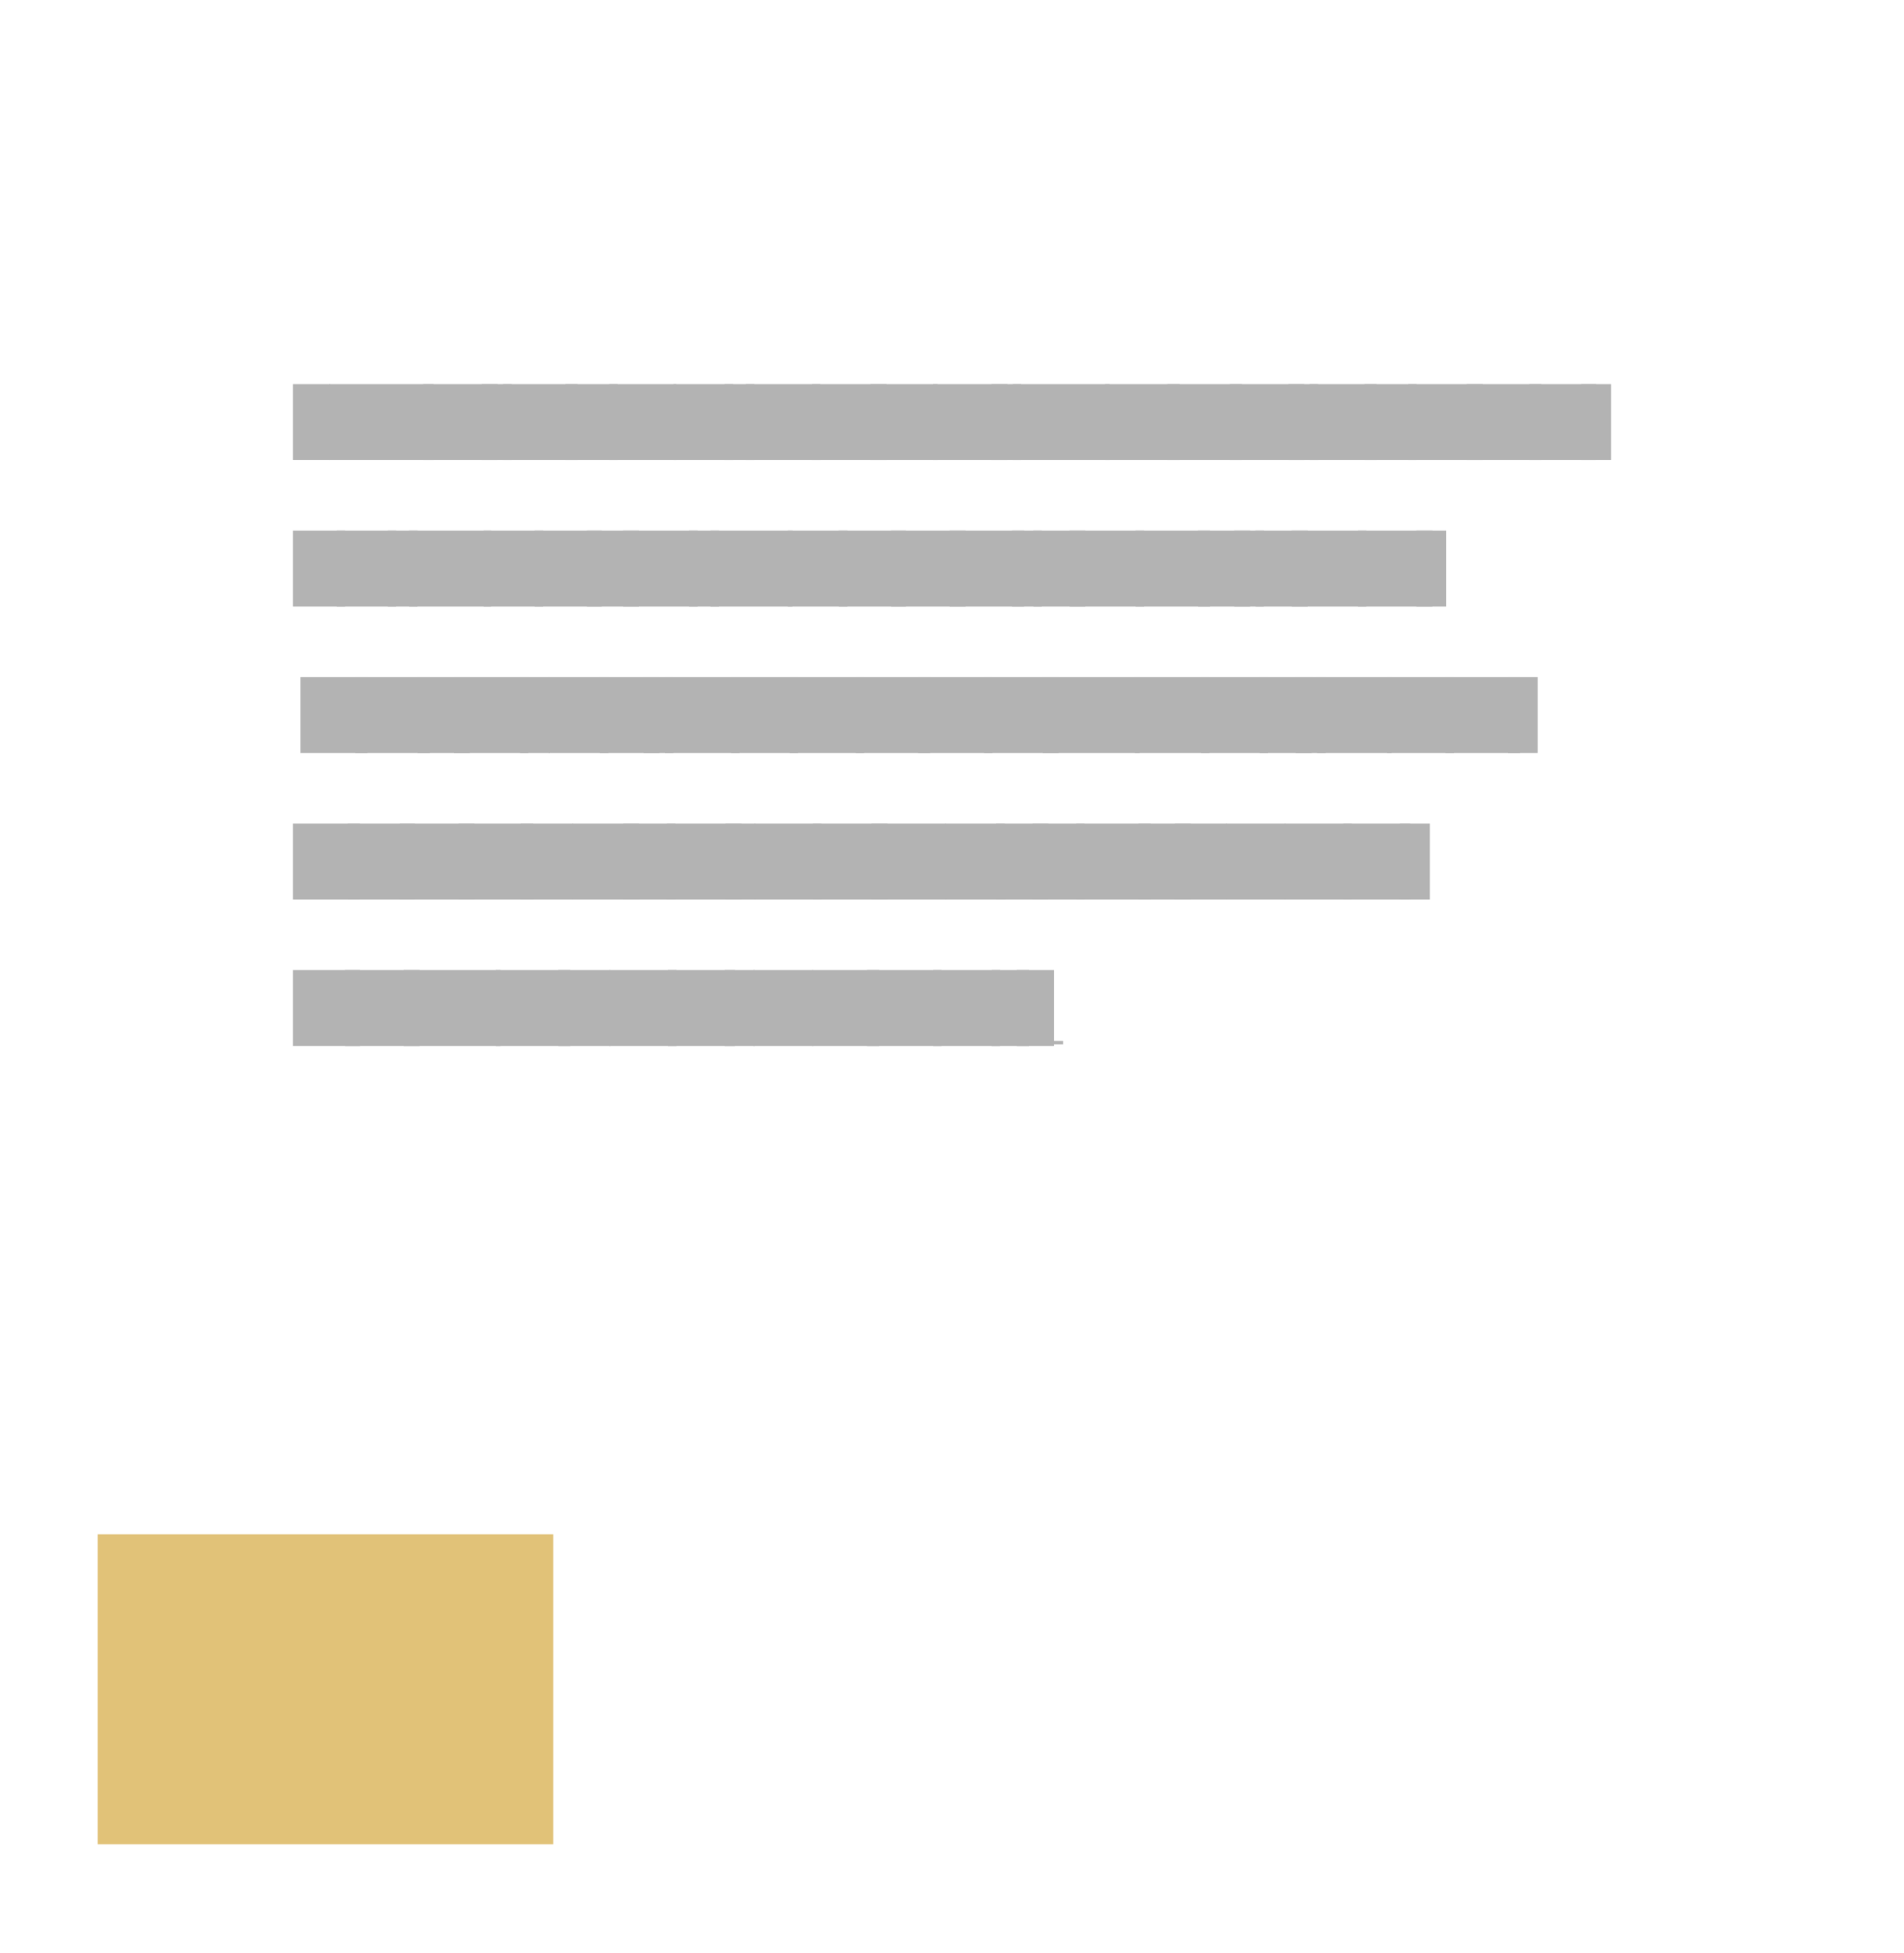 <svg width="39" height="40" viewBox="0 0 39 40" fill="none" xmlns="http://www.w3.org/2000/svg">
<rect width="39" height="40" fill=""/>
<g clip-path="url(#clip0_39_124700)">
<g filter="url(#filter0_d_39_124700)">
<rect width="35" height="23.555" transform="translate(2 2.868)" fill="white"/>
<g opacity="0.3">
<rect width="35" height="21.555" transform="translate(2 2.868)" fill="white"/>
<path d="M6 8.423V6.868H6.763V8.423H6Z" fill="black"/>
<path d="M6.743 8.423V6.868H8.881V8.423H6.743Z" fill="black"/>
<path d="M8.668 8.423V6.868H10.195V8.423H8.668Z" fill="black"/>
<path d="M9.869 8.423V6.868H10.48V8.423H9.869Z" fill="black"/>
<path d="M10.305 8.423V6.868H11.832V8.423H10.305Z" fill="black"/>
<path d="M11.582 8.423V6.868H12.651V8.423H11.582Z" fill="black"/>
<path d="M12.478 8.423V6.868H13.852V8.423H12.478Z" fill="black"/>
<path d="M13.794 8.423V6.868H15.015V8.423H13.794Z" fill="black"/>
<path d="M14.841 8.423V6.868H15.452V8.423H14.841Z" fill="black"/>
<path d="M15.278 8.423V6.868H16.805V8.423H15.278Z" fill="black"/>
<path d="M16.631 8.423V6.868H18.159V8.423H16.631Z" fill="black"/>
<path d="M17.832 8.423V6.868H19.206V8.423H17.832Z" fill="black"/>
<path d="M19.109 8.423V6.868H20.636V8.423H19.109Z" fill="black"/>
<path d="M20.309 8.423V6.868H20.92V8.423H20.309Z" fill="black"/>
<path d="M20.745 8.423V6.868H22.731V8.423H20.745Z" fill="black"/>
<path d="M22.634 8.423V6.868H24.161V8.423H22.634Z" fill="black"/>
<path d="M23.91 8.423V6.868H25.438V8.423H23.91Z" fill="black"/>
<path d="M25.188 8.423V6.868H26.715V8.423H25.188Z" fill="black"/>
<path d="M26.388 8.423V6.868H26.999V8.423H26.388Z" fill="black"/>
<path d="M26.824 8.423V6.868H28.199V8.423H26.824Z" fill="black"/>
<path d="M27.948 8.423V6.868H29.017V8.423H27.948Z" fill="black"/>
<path d="M28.844 8.423V6.868H30.371V8.423H28.844Z" fill="black"/>
<path d="M30.044 8.423V6.868H31.572V8.423H30.044Z" fill="black"/>
<path d="M31.322 8.423V6.868H32.696V8.423H31.322Z" fill="black"/>
<path d="M32.389 8.423V6.868H33V8.423H32.389Z" fill="black"/>
<path d="M6 11.423V9.868H7.069V11.423H6Z" fill="black"/>
<path d="M6.896 11.423V9.868H8.117V11.423H6.896Z" fill="black"/>
<path d="M7.943 11.423V9.868H8.554V11.423H7.943Z" fill="black"/>
<path d="M8.38 11.423V9.868H10.06V11.423H8.38Z" fill="black"/>
<path d="M9.905 11.423V9.868H11.126V11.423H9.905Z" fill="black"/>
<path d="M10.952 11.423V9.868H12.327V11.423H10.952Z" fill="black"/>
<path d="M12.02 11.423V9.868H13.089V11.423H12.02Z" fill="black"/>
<path d="M12.762 11.423V9.868H14.29V11.423H12.762Z" fill="black"/>
<path d="M14.116 11.423V9.868H14.727V11.423H14.116Z" fill="black"/>
<path d="M14.553 11.423V9.868H16.233V11.423H14.553Z" fill="black"/>
<path d="M16.136 11.423V9.868H17.357V11.423H16.136Z" fill="black"/>
<path d="M17.183 11.423V9.868H18.557V11.423H17.183Z" fill="black"/>
<path d="M18.251 11.423V9.868H19.778V11.423H18.251Z" fill="black"/>
<path d="M19.451 11.423V9.868H20.978V11.423H19.451Z" fill="black"/>
<path d="M20.728 11.423V9.868H21.339V11.423H20.728Z" fill="black"/>
<path d="M21.165 11.423V9.868H22.233V11.423H21.165Z" fill="black"/>
<path d="M21.907 11.423V9.868H23.434V11.423H21.907Z" fill="black"/>
<path d="M23.261 11.423V9.868H24.788V11.423H23.261Z" fill="black"/>
<path d="M24.538 11.423V9.868H25.607V11.423H24.538Z" fill="black"/>
<path d="M25.28 11.423V9.868H25.891V11.423H25.28Z" fill="black"/>
<path d="M25.717 11.423V9.868H26.785V11.423H25.717Z" fill="black"/>
<path d="M26.459 11.423V9.868H27.987V11.423H26.459Z" fill="black"/>
<path d="M27.813 11.423V9.868H29.34V11.423H27.813Z" fill="black"/>
<path d="M29.013 11.423V9.868H29.624V11.423H29.013Z" fill="black"/>
<path d="M6.153 14.423V12.868H7.527V14.423H6.153Z" fill="black"/>
<path d="M7.277 14.423V12.868H8.804V14.423H7.277Z" fill="black"/>
<path d="M8.554 14.423V12.868H9.623V14.423H8.554Z" fill="black"/>
<path d="M9.297 14.423V12.868H10.824V14.423H9.297Z" fill="black"/>
<path d="M10.65 14.423V12.868H11.261V14.423H10.65Z" fill="black"/>
<path d="M11.24 14.423V12.868H12.461V14.423H11.24Z" fill="black"/>
<path d="M12.287 14.423V12.868H13.509V14.423H12.287Z" fill="black"/>
<path d="M13.183 14.423V12.868H13.794V14.423H13.183Z" fill="black"/>
<path d="M13.619 14.423V12.868H15.147V14.423H13.619Z" fill="black"/>
<path d="M14.973 14.423V12.868H16.347V14.423H14.973Z" fill="black"/>
<path d="M16.173 14.423V12.868H17.701V14.423H16.173Z" fill="black"/>
<path d="M17.527 14.423V12.868H19.054V14.423H17.527Z" fill="black"/>
<path d="M18.804 14.423V12.868H20.331V14.423H18.804Z" fill="black"/>
<path d="M20.157 14.423V12.868H21.685V14.423H20.157Z" fill="black"/>
<path d="M21.358 14.423V12.868H23.344V14.423H21.358Z" fill="black"/>
<path d="M23.246 14.423V12.868H24.773V14.423H23.246Z" fill="black"/>
<path d="M24.599 14.423V12.868H25.974V14.423H24.599Z" fill="black"/>
<path d="M25.8 14.423V12.868H26.869V14.423H25.8Z" fill="black"/>
<path d="M26.542 14.423V12.868H27.153V14.423H26.542Z" fill="black"/>
<path d="M26.979 14.423V12.868H28.506V14.423H26.979Z" fill="black"/>
<path d="M28.409 14.423V12.868H29.783V14.423H28.409Z" fill="black"/>
<path d="M29.609 14.423V12.868H31.137V14.423H29.609Z" fill="black"/>
<path d="M30.886 14.423V12.868H31.497V14.423H30.886Z" fill="black"/>
<path d="M6 17.423V15.868H7.374V17.423H6Z" fill="black"/>
<path d="M7.124 17.423V15.868H8.498V17.423H7.124Z" fill="black"/>
<path d="M8.191 17.423V15.868H9.719V17.423H8.191Z" fill="black"/>
<path d="M9.392 17.423V15.868H10.919V17.423H9.392Z" fill="black"/>
<path d="M10.669 17.423V15.868H11.738V17.423H10.669Z" fill="black"/>
<path d="M11.718 17.423V15.868H13.092V17.423H11.718Z" fill="black"/>
<path d="M12.765 17.423V15.868H13.834V17.423H12.765Z" fill="black"/>
<path d="M13.661 17.423V15.868H15.188V17.423H13.661Z" fill="black"/>
<path d="M14.861 17.423V15.868H15.472V17.423H14.861Z" fill="black"/>
<path d="M15.451 17.423V15.868H16.825V17.423H15.451Z" fill="black"/>
<path d="M16.651 17.423V15.868H18.179V17.423H16.651Z" fill="black"/>
<path d="M17.852 17.423V15.868H19.379V17.423H17.852Z" fill="black"/>
<path d="M19.358 17.423V15.868H20.58V17.423H19.358Z" fill="black"/>
<path d="M20.406 17.423V15.868H21.475V17.423H20.406Z" fill="black"/>
<path d="M21.148 17.423V15.868H22.217V17.423H21.148Z" fill="black"/>
<path d="M22.044 17.423V15.868H23.571V17.423H22.044Z" fill="black"/>
<path d="M23.321 17.423V15.868H24.39V17.423H23.321Z" fill="black"/>
<path d="M24.064 17.423V15.868H25.132V17.423H24.064Z" fill="black"/>
<path d="M25.112 17.423V15.868H26.334V17.423H25.112Z" fill="black"/>
<path d="M26.313 17.423V15.868H27.687V17.423H26.313Z" fill="black"/>
<path d="M27.513 17.423V15.868H28.888V17.423H27.513Z" fill="black"/>
<path d="M28.676 17.423V15.868H29.287V17.423H28.676Z" fill="black"/>
<path d="M6 20.423V18.868H7.374V20.423H6Z" fill="black"/>
<path d="M7.068 20.423V18.868H8.595V20.423H7.068Z" fill="black"/>
<path d="M8.268 20.423V18.868H10.254V20.423H8.268Z" fill="black"/>
<path d="M10.156 20.423V18.868H11.683V20.423H10.156Z" fill="black"/>
<path d="M11.433 20.423V18.868H12.502V20.423H11.433Z" fill="black"/>
<path d="M12.482 20.423V18.868H13.856V20.423H12.482Z" fill="black"/>
<path d="M13.682 20.423V18.868H15.056V20.423H13.682Z" fill="black"/>
<path d="M14.845 20.423V18.868H15.456V20.423H14.845Z" fill="black"/>
<path d="M15.435 20.423V18.868H16.656V20.423H15.435Z" fill="black"/>
<path d="M16.635 20.423V18.868H18.009V20.423H16.635Z" fill="black"/>
<path d="M17.759 20.423V18.868H19.286V20.423H17.759Z" fill="black"/>
<path d="M19.113 20.423V18.868H20.487V20.423H19.113Z" fill="black"/>
<path d="M20.313 20.423V18.868H21.076V20.423H20.313Z" fill="black"/>
<path d="M20.826 20.423V18.868H21.589V20.423H20.826Z" fill="black"/>
<path d="M6.305 8.319H32.694V8.388H6.305V8.319ZM6.305 11.319H29.319V11.389H6.305V11.319ZM6.305 14.319H31.192V14.389H6.305V14.319ZM6.305 17.319H28.981V17.389H6.305V17.319ZM6.305 20.319H21.776V20.389H6.305V20.319Z" fill="black"/>
</g>
</g>
<path d="M11.333 31.424H2V37.772H11.333V31.424Z" fill="#E1C278"/>
</g>
<defs>
<filter id="filter0_d_39_124700" x="0" y="1.868" width="39" height="27.556" filterUnits="userSpaceOnUse" color-interpolation-filters="sRGB">
<feFlood flood-opacity="0" result="BackgroundImageFix"/>
<feColorMatrix in="SourceAlpha" type="matrix" values="0 0 0 0 0 0 0 0 0 0 0 0 0 0 0 0 0 0 127 0" result="hardAlpha"/>
<feOffset dy="1"/>
<feGaussianBlur stdDeviation="1"/>
<feComposite in2="hardAlpha" operator="out"/>
<feColorMatrix type="matrix" values="0 0 0 0 0 0 0 0 0 0 0 0 0 0 0 0 0 0 0.1 0"/>
<feBlend mode="normal" in2="BackgroundImageFix" result="effect1_dropShadow_39_124700"/>
<feBlend mode="normal" in="SourceGraphic" in2="effect1_dropShadow_39_124700" result="shape"/>
</filter>
<clipPath id="clip0_39_124700">
<rect width="39" height="38.903" fill="white" transform="translate(0 0.868)"/>
</clipPath>
</defs>
</svg>
